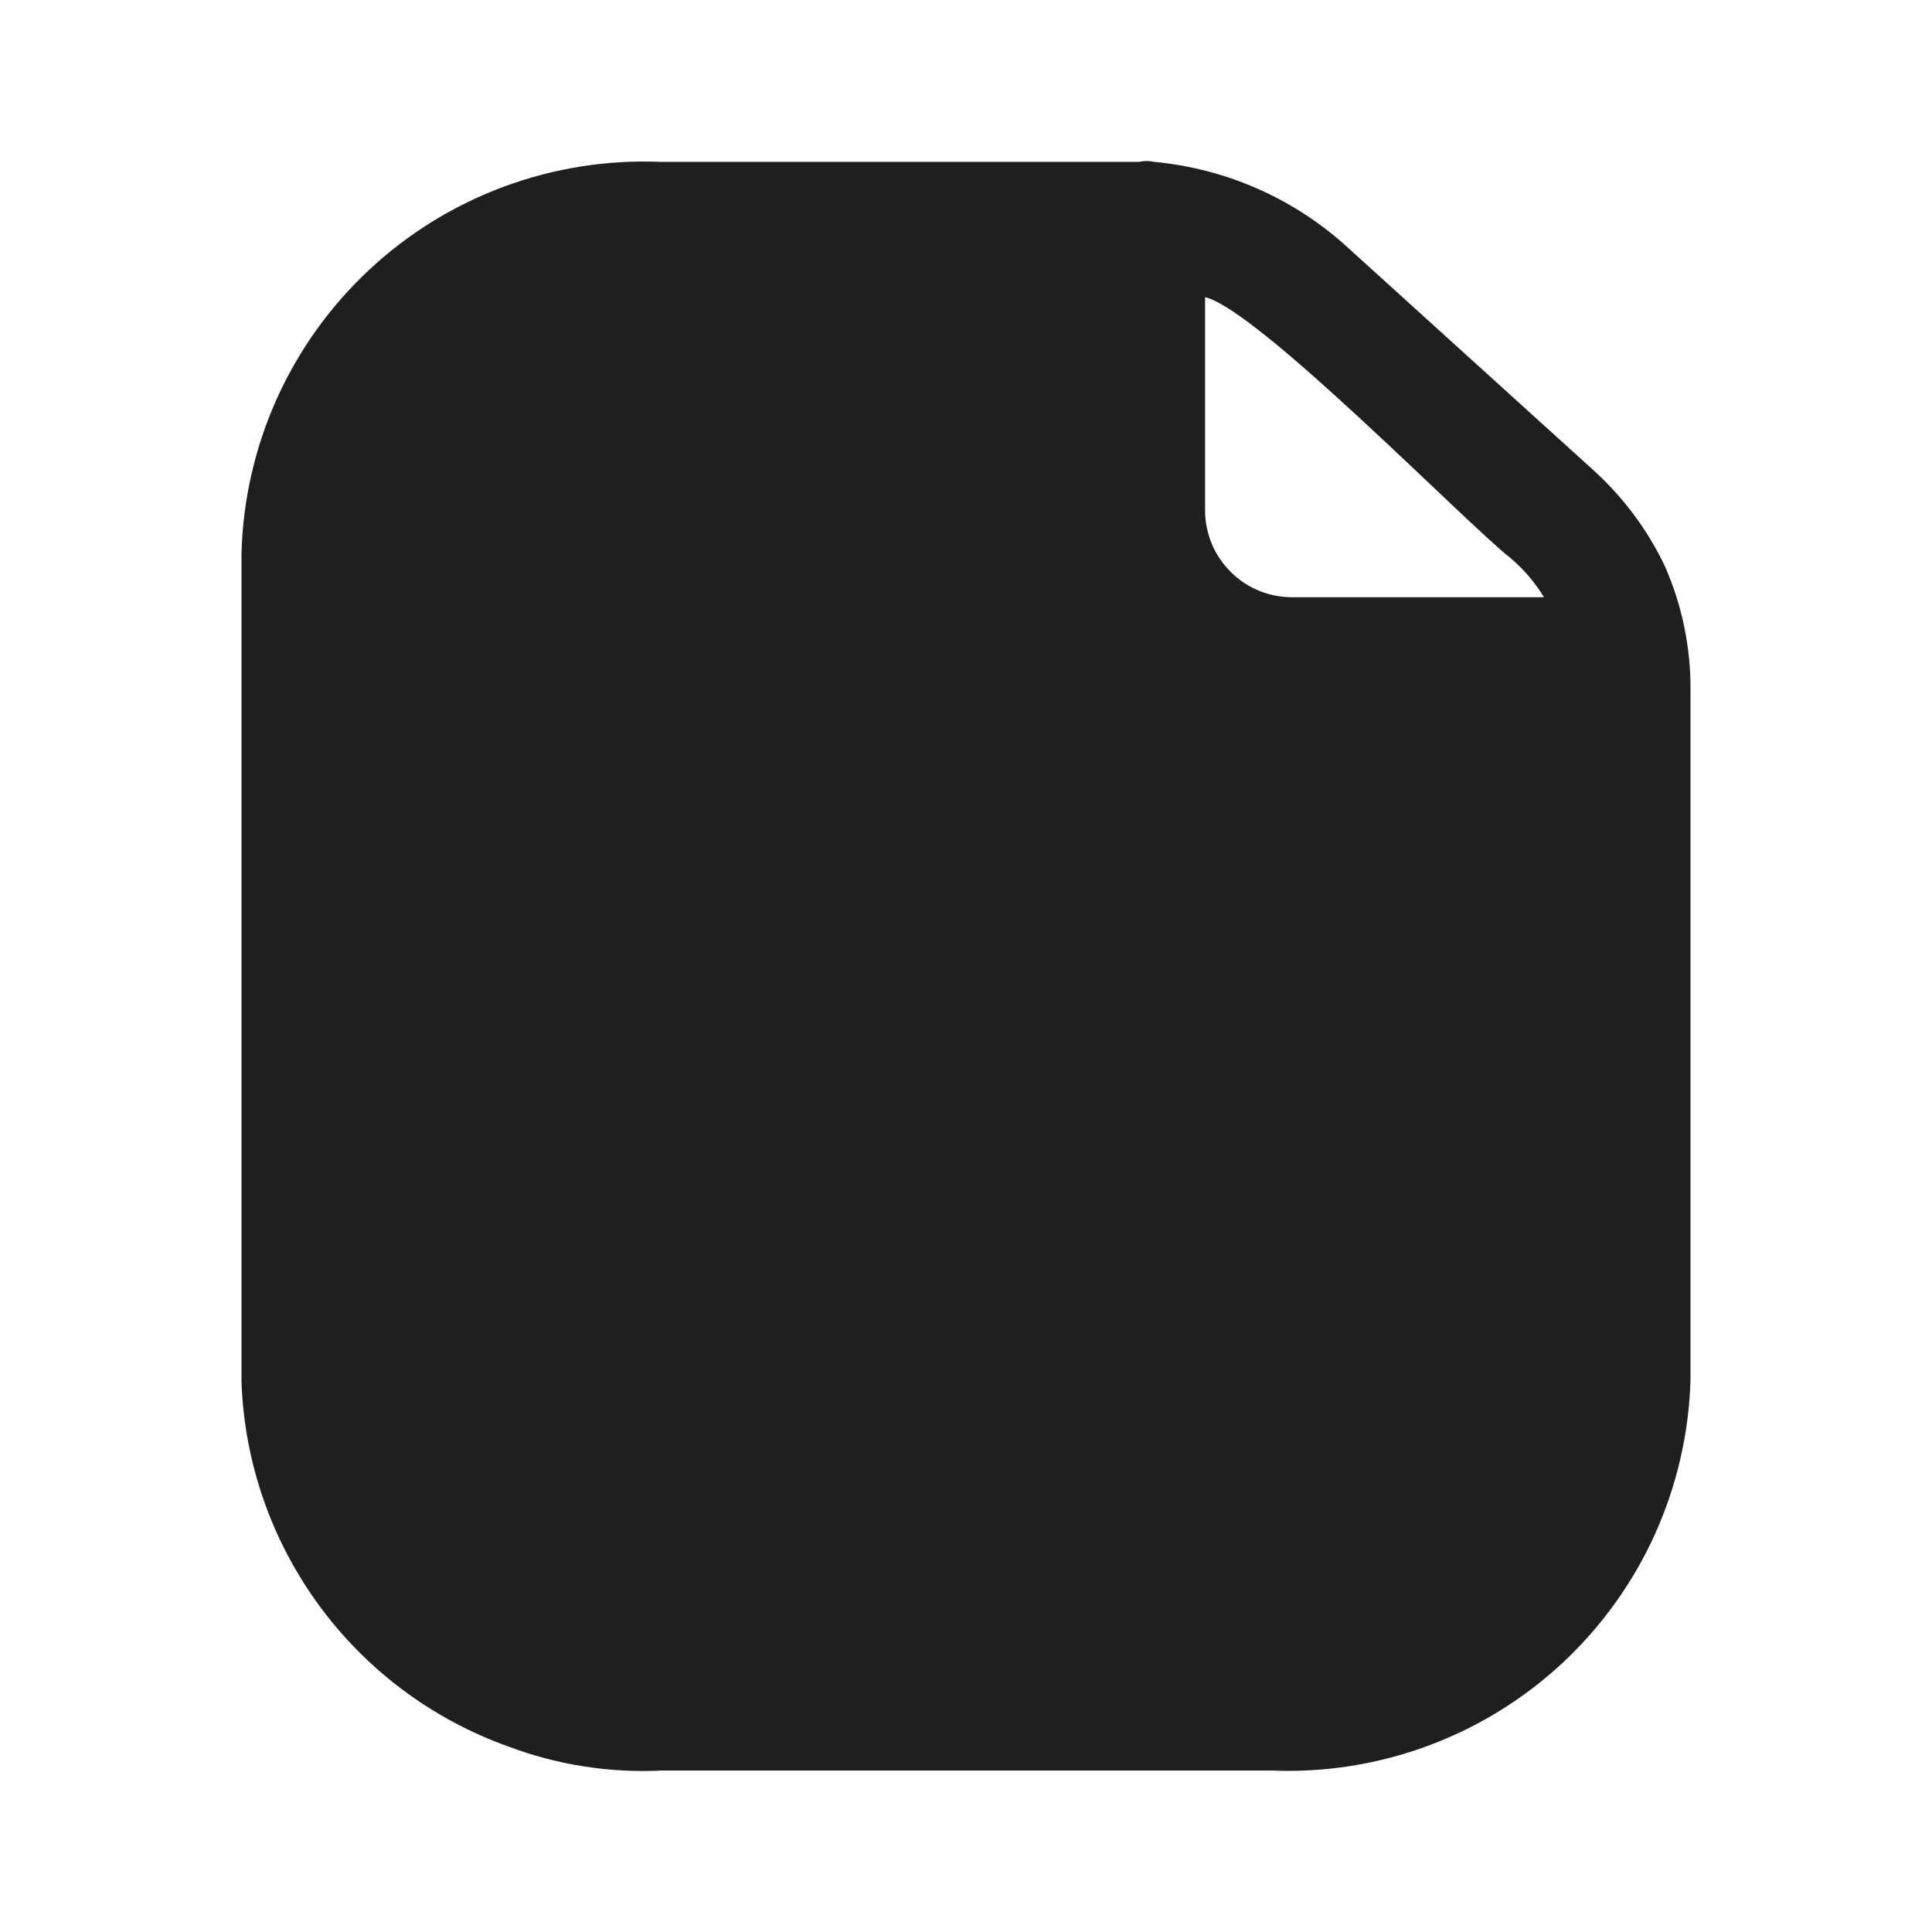 <svg width="24" height="24" viewBox="0 0 24 24" fill="none" xmlns="http://www.w3.org/2000/svg">
<path d="M20.68 7.029C20.458 6.565 20.145 6.151 19.76 5.81L16.76 3.091C16.094 2.475 15.243 2.096 14.34 2.011C14.278 1.996 14.213 1.996 14.15 2.011H8.21C7.548 1.983 6.886 2.087 6.264 2.317C5.642 2.547 5.072 2.898 4.588 3.35C4.103 3.802 3.713 4.346 3.44 4.95C3.168 5.554 3.018 6.207 3 6.869V17.166C3.035 18.165 3.37 19.13 3.96 19.938C4.55 20.745 5.369 21.357 6.31 21.694C6.922 21.925 7.576 22.027 8.23 21.994H15.79C16.453 22.022 17.114 21.918 17.736 21.688C18.358 21.458 18.928 21.107 19.413 20.655C19.897 20.203 20.287 19.659 20.56 19.055C20.832 18.45 20.982 17.798 21 17.136V8.569C21.003 8.039 20.894 7.514 20.68 7.029ZM16.06 7.419C15.917 7.42 15.776 7.394 15.644 7.34C15.511 7.286 15.391 7.207 15.29 7.106C15.189 7.006 15.108 6.887 15.053 6.755C14.998 6.623 14.97 6.482 14.97 6.34V3.691C15.63 3.85 18.2 6.489 18.76 6.929C18.926 7.069 19.067 7.234 19.18 7.419H16.06Z" fill="#1F1F1F"/>
</svg>
